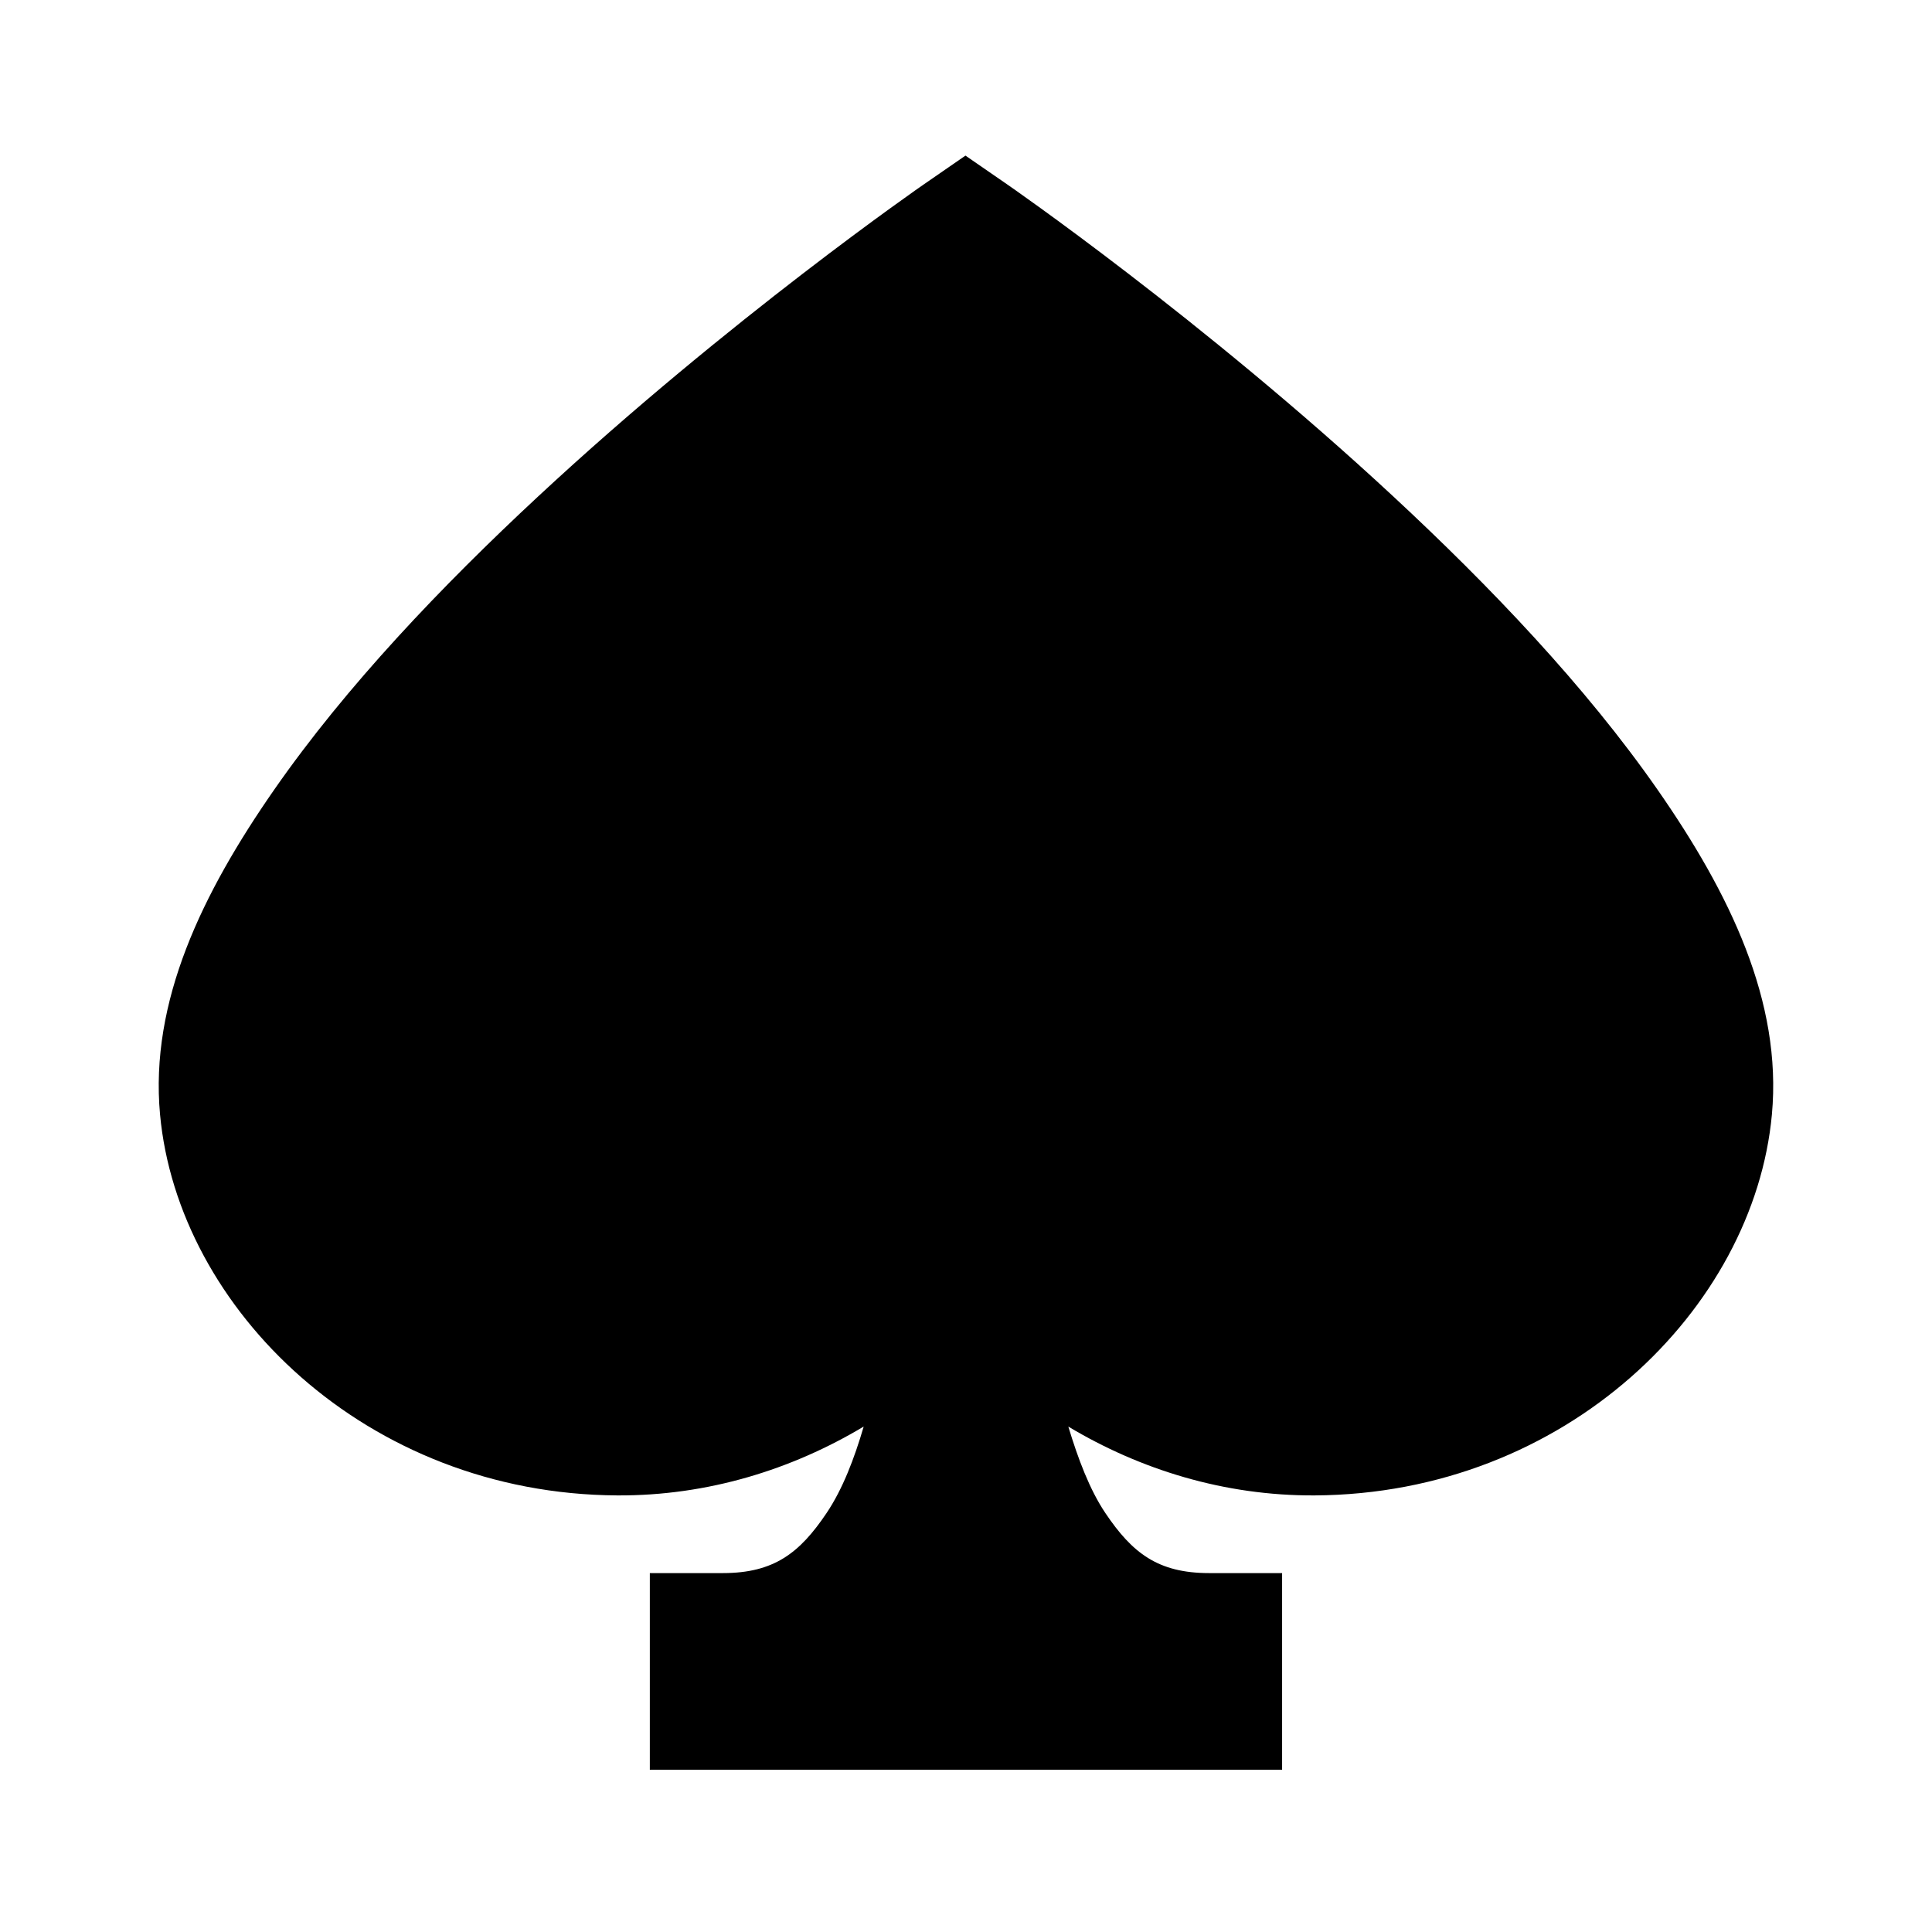 <?xml version="1.0" encoding="UTF-8" standalone="no"?>
<!-- Created with Inkscape (http://www.inkscape.org/) -->

<svg
   width="500"
   height="500"
   viewBox="0 0 132.292 132.292"
   version="1.1"
   id="svg8"
   sodipodi:docname="icon-spade-full.svg"
   inkscape:version="1.3.2 (091e20ef0f, 2023-11-25, custom)"
   xmlns:inkscape="http://www.inkscape.org/namespaces/inkscape"
   xmlns:sodipodi="http://sodipodi.sourceforge.net/DTD/sodipodi-0.dtd"
   xmlns="http://www.w3.org/2000/svg"
   xmlns:svg="http://www.w3.org/2000/svg"
   xmlns:rdf="http://www.w3.org/1999/02/22-rdf-syntax-ns#"
   xmlns:cc="http://creativecommons.org/ns#"
   xmlns:dc="http://purl.org/dc/elements/1.1/">
  <defs
     id="defs2">
    <rect
       x="55.575"
       y="30.16"
       width="57.598"
       height="89.311"
       id="rect8511" />
    <rect
       x="149.548"
       y="177.661"
       width="463.955"
       height="453.971"
       id="rect23850" />
    <rect
       x="147.252"
       y="156.083"
       width="361.721"
       height="326.916"
       id="rect5407" />
    <clipPath
       clipPathUnits="userSpaceOnUse"
       id="clipPath1">
      <path
         id="path1"
         style="fill:#000000;fill-opacity:1;stroke:none;stroke-width:37.795;stroke-linecap:round;stroke-miterlimit:4;stroke-dasharray:none;stroke-opacity:1"
         d="m 42.302,183.557 c -14.632,0.094 -25.429,13.992 -26.363,26.391 -2.122,28.147 50.173,72.437 50.173,72.437 0,0 52.364,-44.291 50.242,-72.437 -0.935,-12.399 -11.731,-26.297 -26.363,-26.391 -10.078,-0.065 -19.305,5.534 -23.845,14.424 -4.539,-8.89 -13.766,-14.489 -23.844,-14.424 z"
         sodipodi:nodetypes="cscsccc" />
    </clipPath>
  </defs>
  <sodipodi:namedview
     id="base"
     pagecolor="#ffffff"
     bordercolor="#666666"
     borderopacity="1.0"
     inkscape:pageopacity="0.0"
     inkscape:pageshadow="2"
     inkscape:zoom="1.375314"
     inkscape:cx="219.58621"
     inkscape:cy="380.27678"
     inkscape:document-units="mm"
     inkscape:current-layer="layer1"
     showgrid="false"
     units="px"
     inkscape:window-width="1916"
     inkscape:window-height="1156"
     inkscape:window-x="0"
     inkscape:window-y="21"
     inkscape:window-maximized="1"
     inkscape:pagecheckerboard="0"
     inkscape:object-paths="true"
     inkscape:snap-object-midpoints="true"
     inkscape:snap-others="true"
     inkscape:object-nodes="false"
     inkscape:showpageshadow="2"
     inkscape:deskcolor="#d1d1d1" />
  <g
     inkscape:label="Layer 1"
     inkscape:groupmode="layer"
     id="layer1"
     transform="translate(0,-164.708)">
    <g
       id="path5">
      <path
         style="color:#000000;fill:#000000;stroke-linecap:square;-inkscape-stroke:none"
         d="m 66.111,181.44 c 0,0 -52.294,36.151 -50.173,59.125 0.935,10.12 11.731,21.465 26.363,21.541 10.077,0.053 19.305,-6.015 23.844,-13.272 4.539,7.257 13.766,13.324 23.844,13.272 14.632,-0.077 25.429,-11.421 26.363,-21.541 2.122,-22.974 -50.242,-59.125 -50.242,-59.125 z m 0.035,68.818 c 0,0 2.41e-4,12.84 -5.409,20.865 -2.459,3.648 -6.036,6.3 -11.239,6.3 v 3.467 h 16.648 16.648 v -3.467 c -5.202,0 -8.78,-2.653 -11.239,-6.3 -3.934,-5.836 -5.007,-14.22 -5.3,-18.358 -0.073,-1.035 -0.097,-1.804 -0.105,-2.202 -0.004,-0.199 -0.004,-0.305 -0.004,-0.305 z"
         id="path7" />
      <path
         style="color:#000000;fill:#000000;stroke-linecap:square;-inkscape-stroke:none"
         d="m 66.109,175.363 -2.842,1.963 c 0,0 -13.316,9.193 -26.443,21.398 -6.564,6.103 -13.114,12.962 -18.047,20.055 -4.933,7.093 -8.533,14.51 -7.818,22.246 1.227,13.291 14.113,25.99 31.316,26.08 6.195,0.032 11.962,-1.778 16.865,-4.715 -0.64,2.19 -1.443,4.294 -2.551,5.938 -1.831,2.716 -3.589,4.096 -7.092,4.096 h -5 v 13.467 h 21.648 21.646 v -13.467 h -5 c -3.503,0 -5.261,-1.38 -7.092,-4.096 -1.09,-1.617 -1.884,-3.746 -2.547,-5.936 4.903,2.936 10.668,4.745 16.861,4.713 17.204,-0.09 30.089,-12.789 31.316,-26.08 0.715,-7.738 -2.892,-15.155 -7.832,-22.248 -4.94,-7.093 -11.498,-13.952 -18.07,-20.055 C 82.285,186.517 68.951,177.324 68.951,177.324 Z m 0.004,12.289 c 3.416,2.439 12.231,8.852 22.512,18.398 6.253,5.807 12.388,12.294 16.67,18.441 4.281,6.147 6.426,11.865 6.08,15.613 -0.642,6.95 -9.351,16.937 -21.412,17 -8.055,0.042 -15.99,-5.186 -19.578,-10.922 l -4.238,-6.777 -4.24,6.777 c -3.588,5.736 -11.524,10.964 -19.578,10.922 -12.061,-0.063 -20.768,-10.05 -21.41,-17 -0.346,-3.751 1.795,-9.47 6.07,-15.617 4.275,-6.147 10.402,-12.633 16.646,-18.439 10.265,-9.544 19.065,-15.956 22.479,-18.396 z m 0.082,83.953 c 0.421,0.769 0.714,1.57 1.215,2.312 0.467,0.693 1.084,1.321 1.654,1.973 h -2.918 -2.92 c 0.57,-0.652 1.189,-1.28 1.656,-1.973 0.502,-0.745 0.887,-1.536 1.312,-2.312 z"
         id="path8" />
    </g>
  </g>
</svg>
